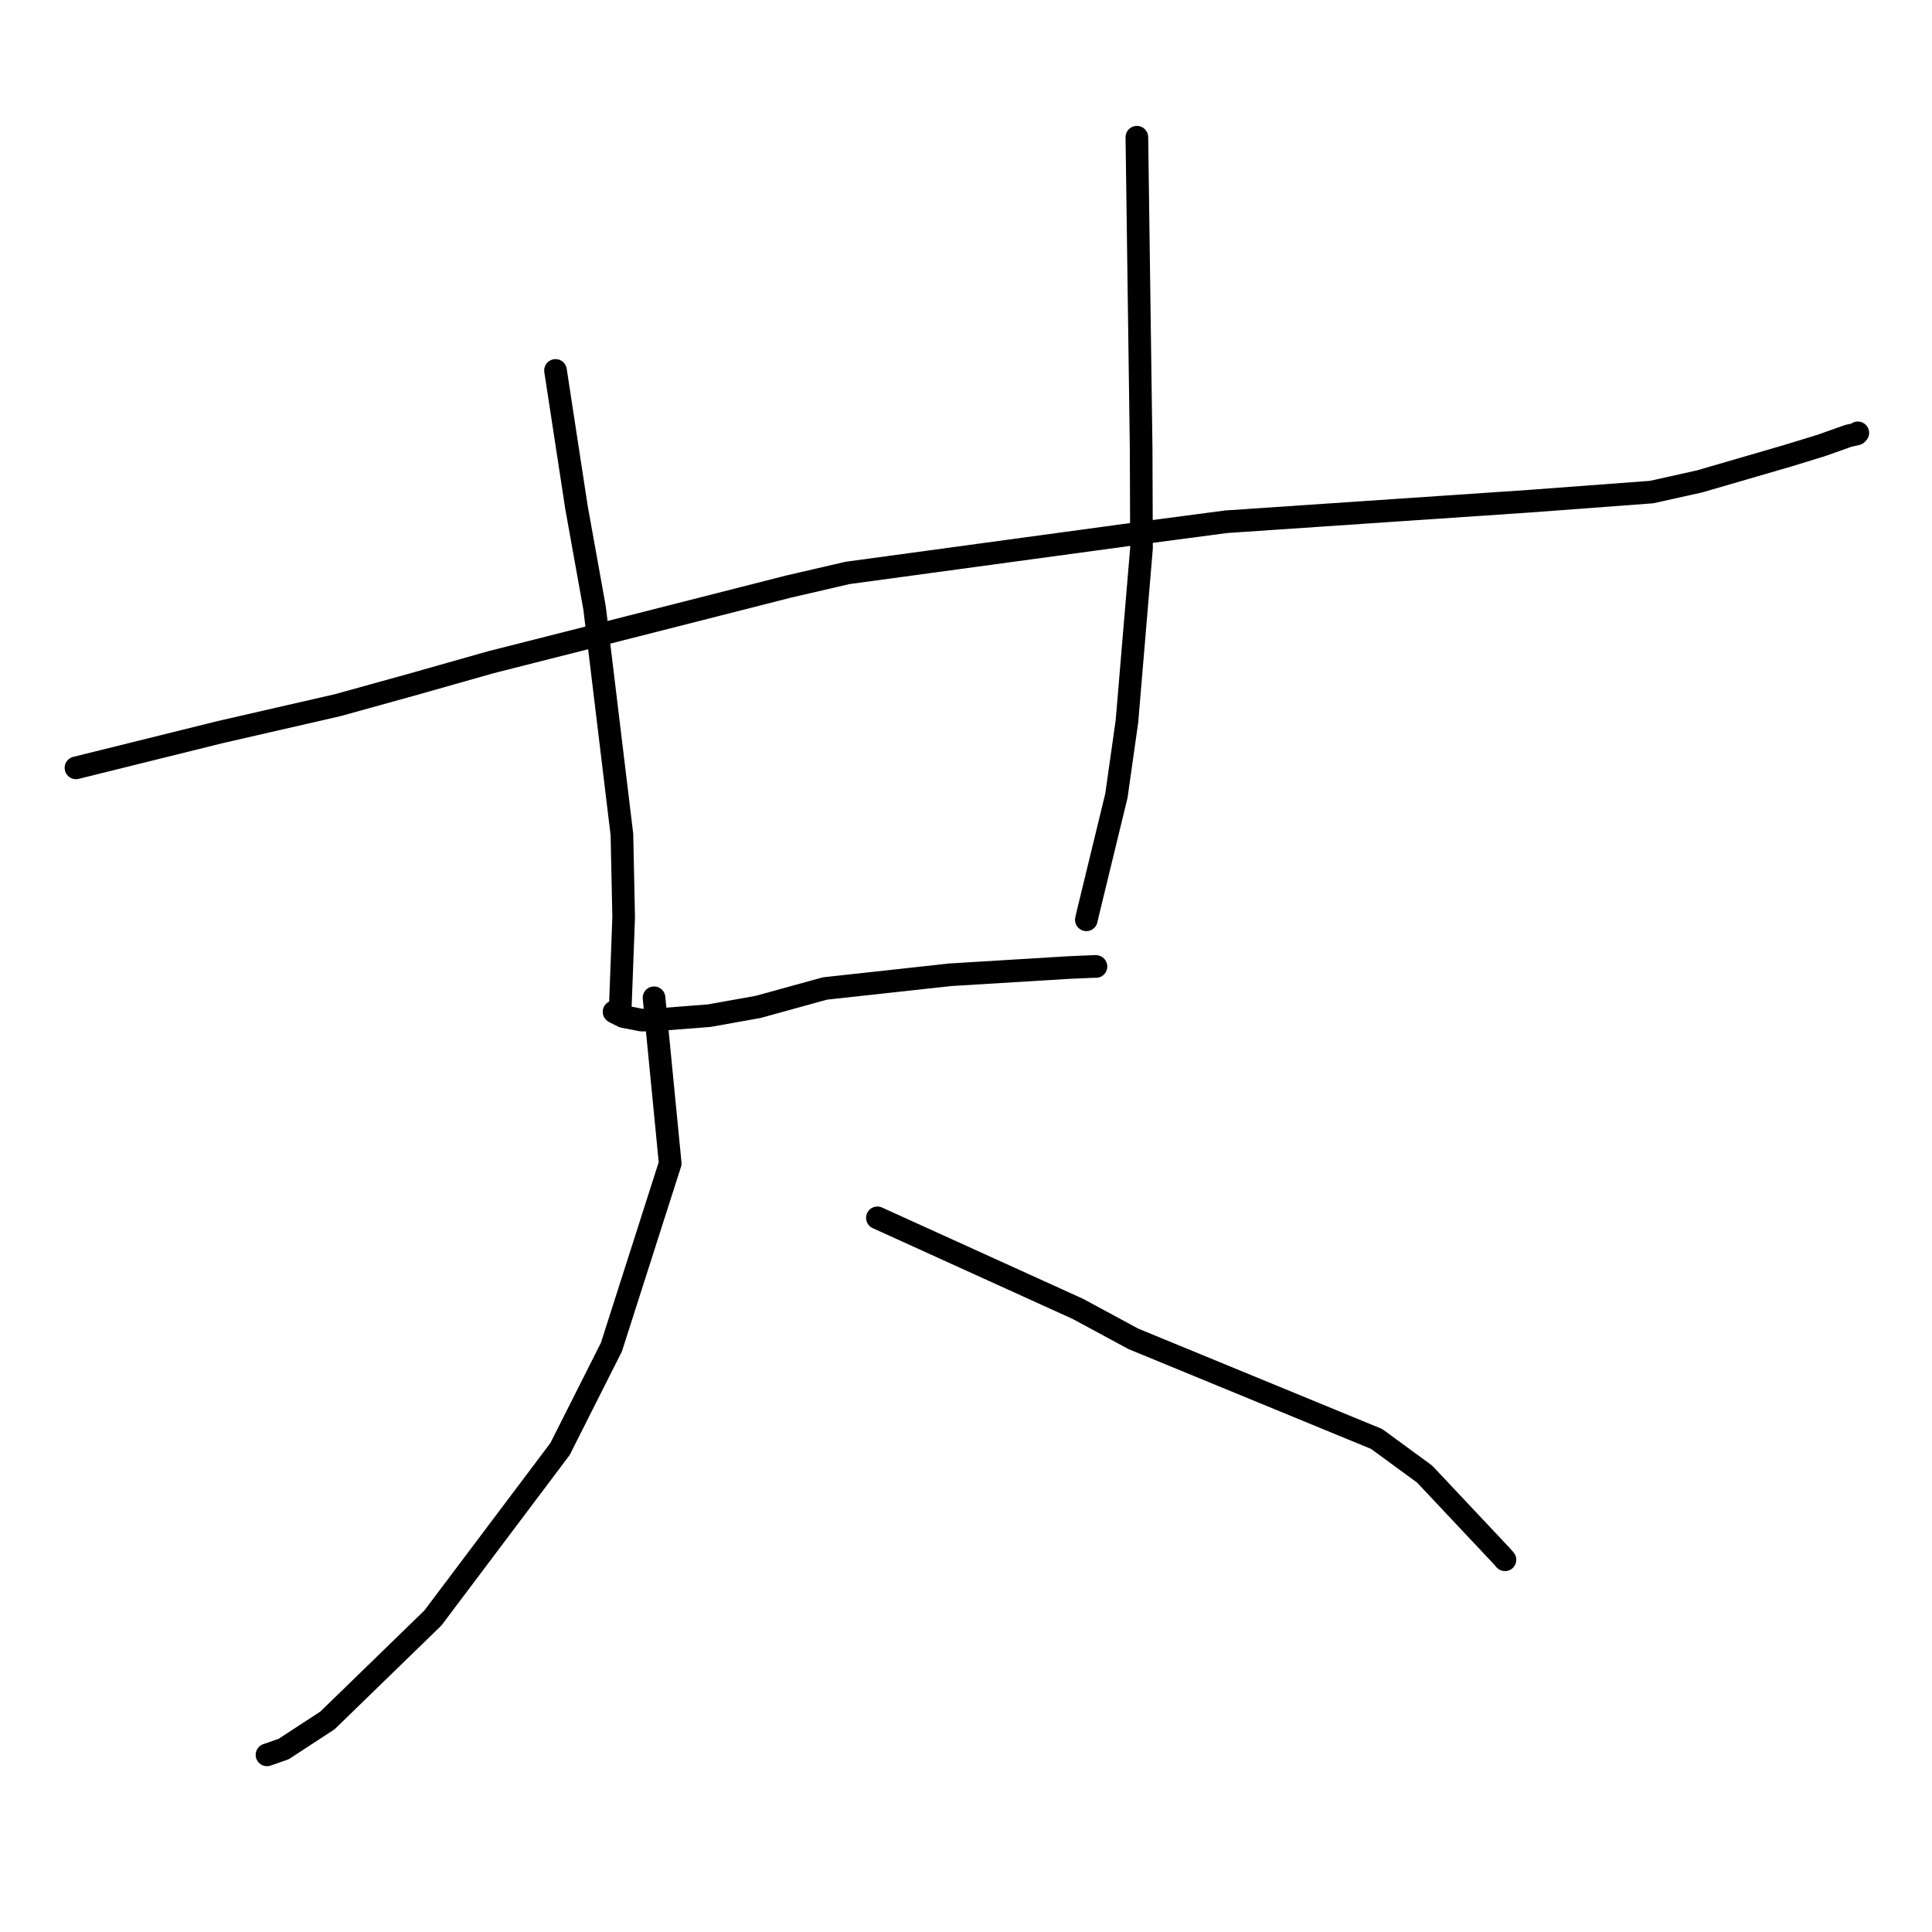 <?xml version="1.0" standalone="no"?>
    <svg width="256" height="256" xmlns="http://www.w3.org/2000/svg" version="1.1">
    <polyline stroke="black" stroke-width="3" stroke-linecap="round" fill="transparent" stroke-linejoin="round" points="73.607 49.084 76.39 67.256 78.783 80.555 82.408 110.581 82.639 121.561 82.186 133.629 81.385 134.063 81.37 134.071 81.368 134.072 81.367 134.073 81.366 134.073 81.366 134.073 81.611 134.21 82.608 134.703 84.997 135.167 86.703 135.146 93.983 134.58 100.465 133.418 109.311 130.979 125.892 129.163 141.556 128.208 145.156 128.052 145.202 128.063 145.213 128.066 145.22 128.067 " />
        <polyline stroke="black" stroke-width="3" stroke-linecap="round" fill="transparent" stroke-linejoin="round" points="150.642 18.183 151.209 59.536 151.254 72.639 149.328 95.564 147.931 105.427 144.123 121.101 143.948 121.878 " />
        <polyline stroke="black" stroke-width="3" stroke-linecap="round" fill="transparent" stroke-linejoin="round" points="10.065 101.746 29.145 97.015 44.746 93.438 54.571 90.716 65.018 87.754 83.662 83.026 104.435 77.738 112.302 75.916 151.909 70.527 162.482 69.133 202.66 66.411 218.853 65.201 225.202 63.787 236.884 60.39 241.395 59.003 244.937 57.746 246.016 57.508 246.154 57.375 246.163 57.366 246.17 57.359 246.171 57.358 246.172 57.357 " />
        <polyline stroke="black" stroke-width="3" stroke-linecap="round" fill="transparent" stroke-linejoin="round" points="86.664 132.211 88.806 154.154 81.016 178.497 74.205 192.006 57.366 214.386 43.394 227.963 37.574 231.763 35.573 232.461 35.378 232.529 " />
        <polyline stroke="black" stroke-width="3" stroke-linecap="round" fill="transparent" stroke-linejoin="round" points="116.259 161.371 142.852 173.448 150.166 177.401 182.412 190.671 188.769 195.325 198.897 206.087 199.415 206.678 " />
        </svg>